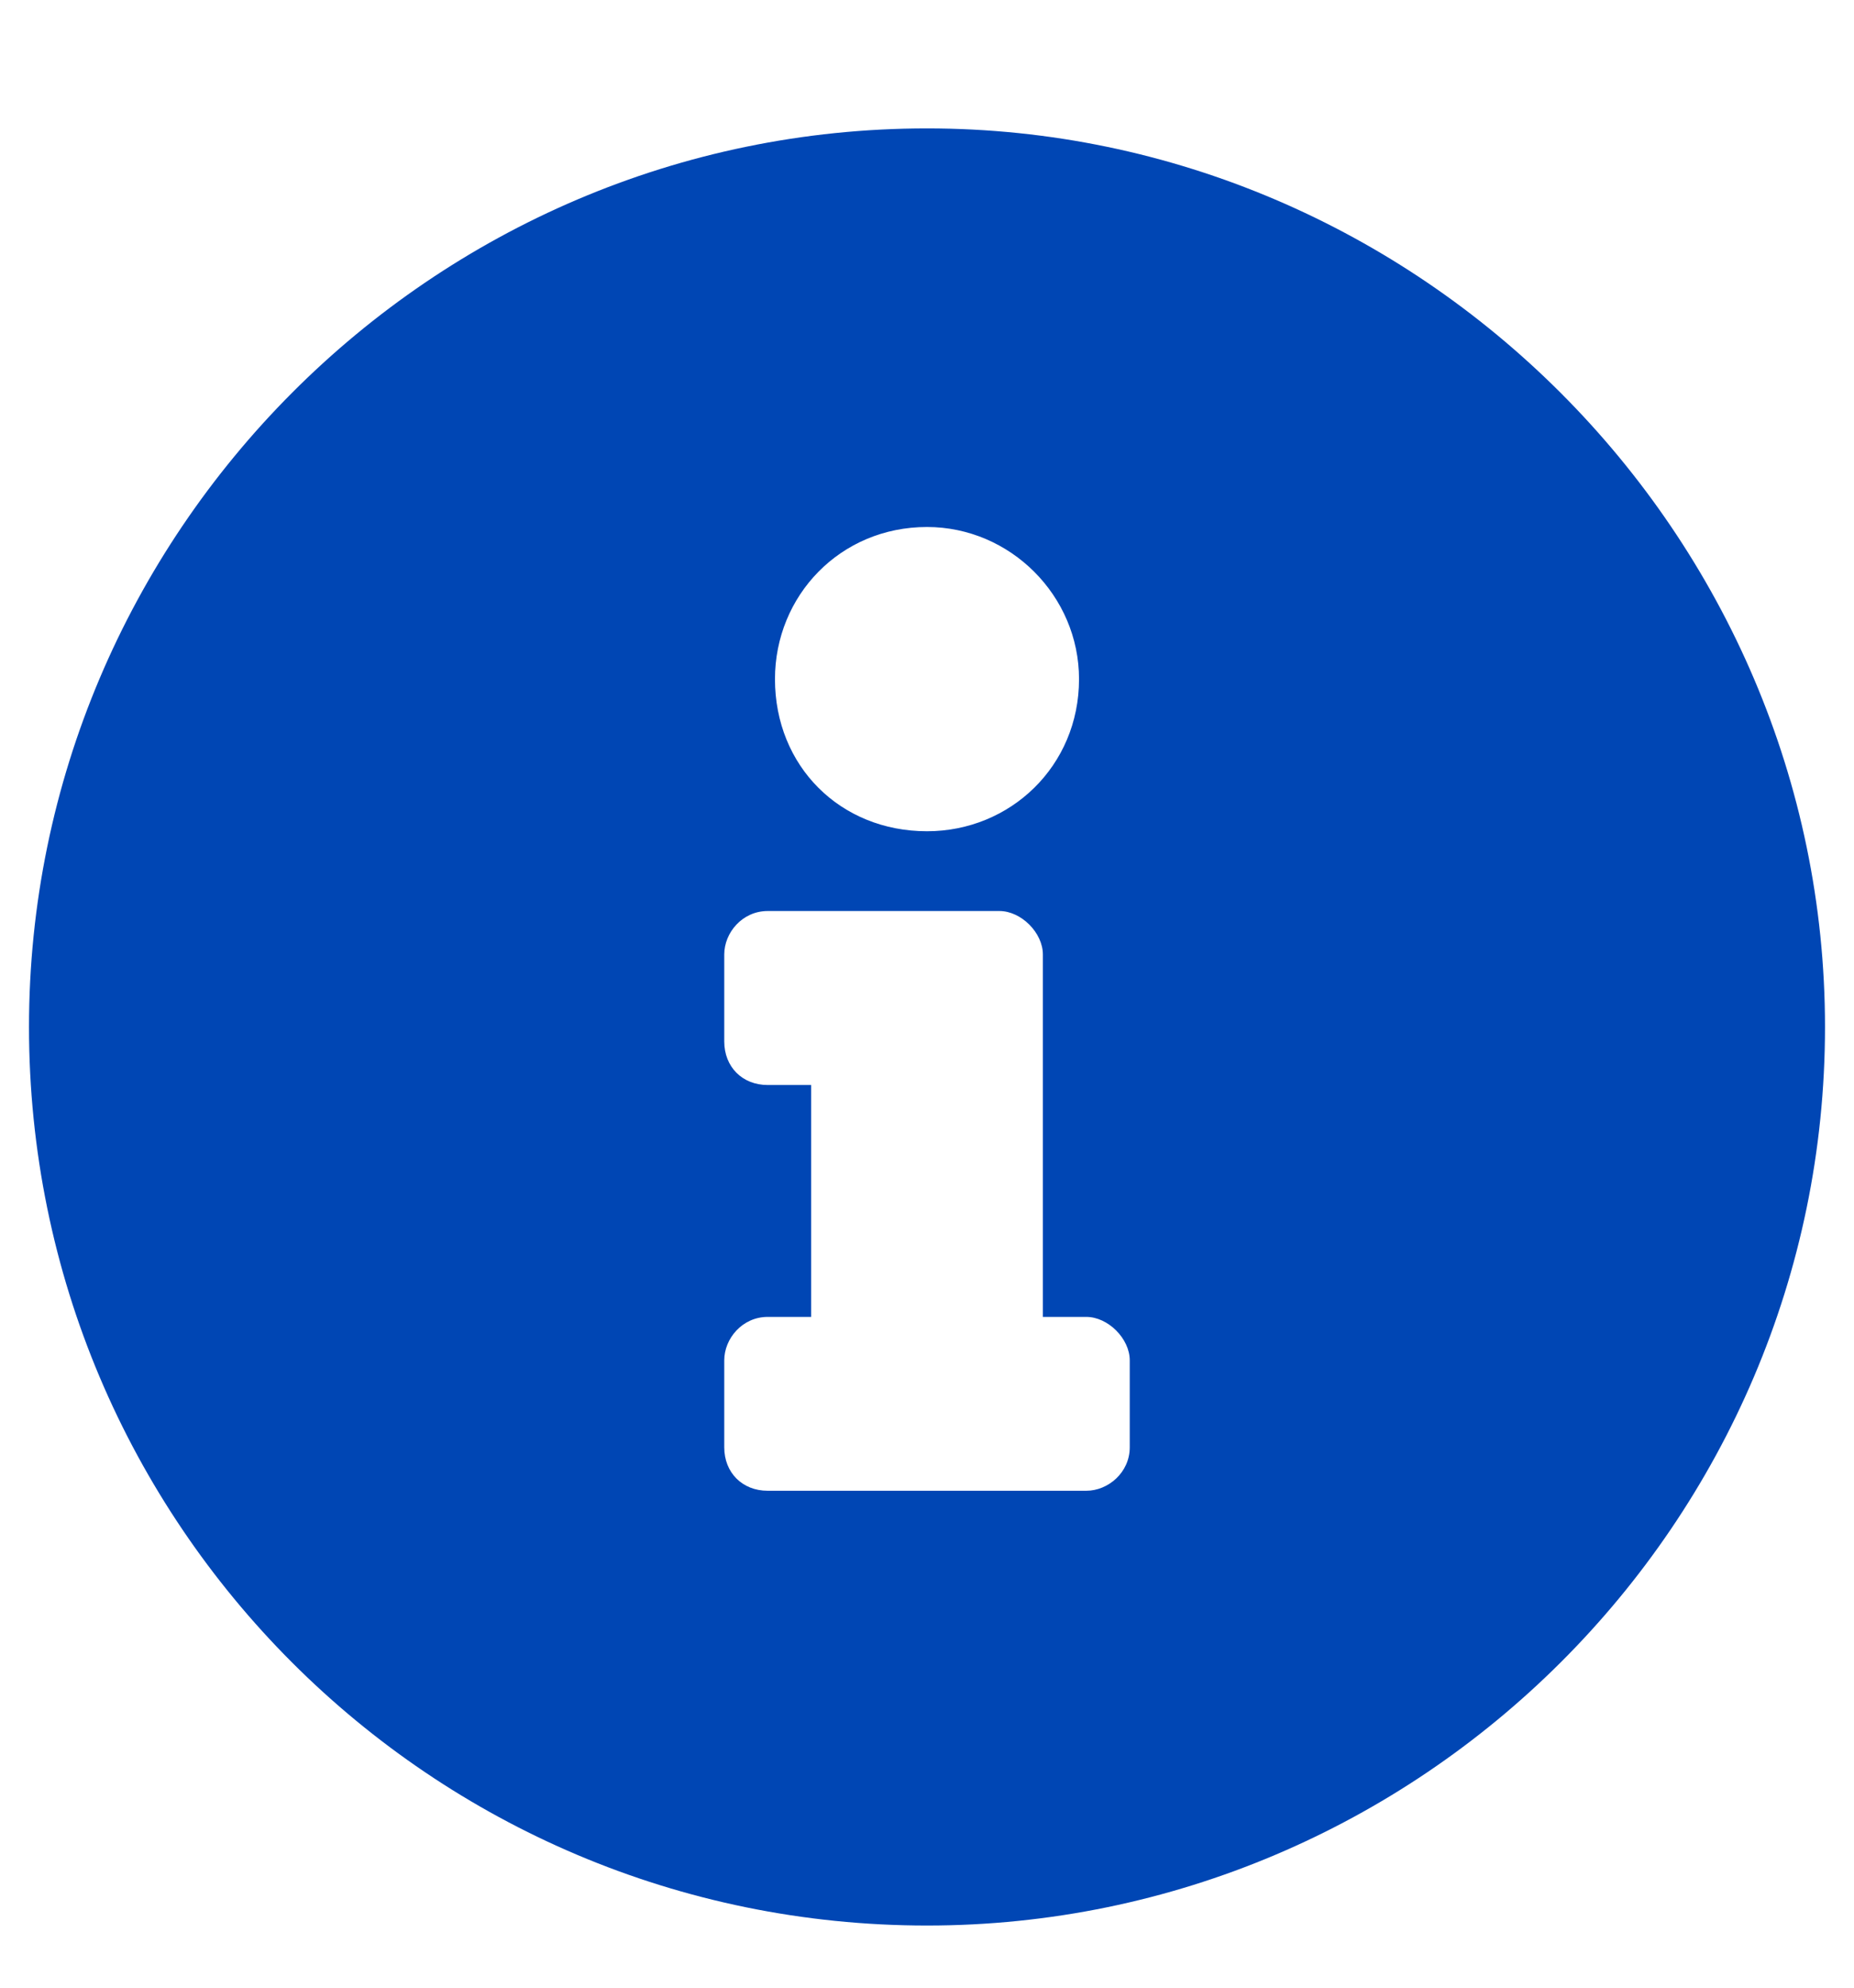 <svg width="14" height="15" viewBox="0 0 14 15" fill="none" xmlns="http://www.w3.org/2000/svg">
<path d="M7 0.969C3.254 0.969 0.219 4.031 0.219 7.75C0.219 11.496 3.254 14.531 7 14.531C10.719 14.531 13.781 11.496 13.781 7.75C13.781 4.031 10.719 0.969 7 0.969ZM7 3.977C7.629 3.977 8.148 4.496 8.148 5.125C8.148 5.781 7.629 6.273 7 6.273C6.344 6.273 5.852 5.781 5.852 5.125C5.852 4.496 6.344 3.977 7 3.977ZM8.531 10.922C8.531 11.113 8.367 11.25 8.203 11.25H5.797C5.605 11.25 5.469 11.113 5.469 10.922V10.266C5.469 10.102 5.605 9.938 5.797 9.938H6.125V8.188H5.797C5.605 8.188 5.469 8.051 5.469 7.859V7.203C5.469 7.039 5.605 6.875 5.797 6.875H7.547C7.711 6.875 7.875 7.039 7.875 7.203V9.938H8.203C8.367 9.938 8.531 10.102 8.531 10.266V10.922Z" fill="#0046B4"/>
</svg>
